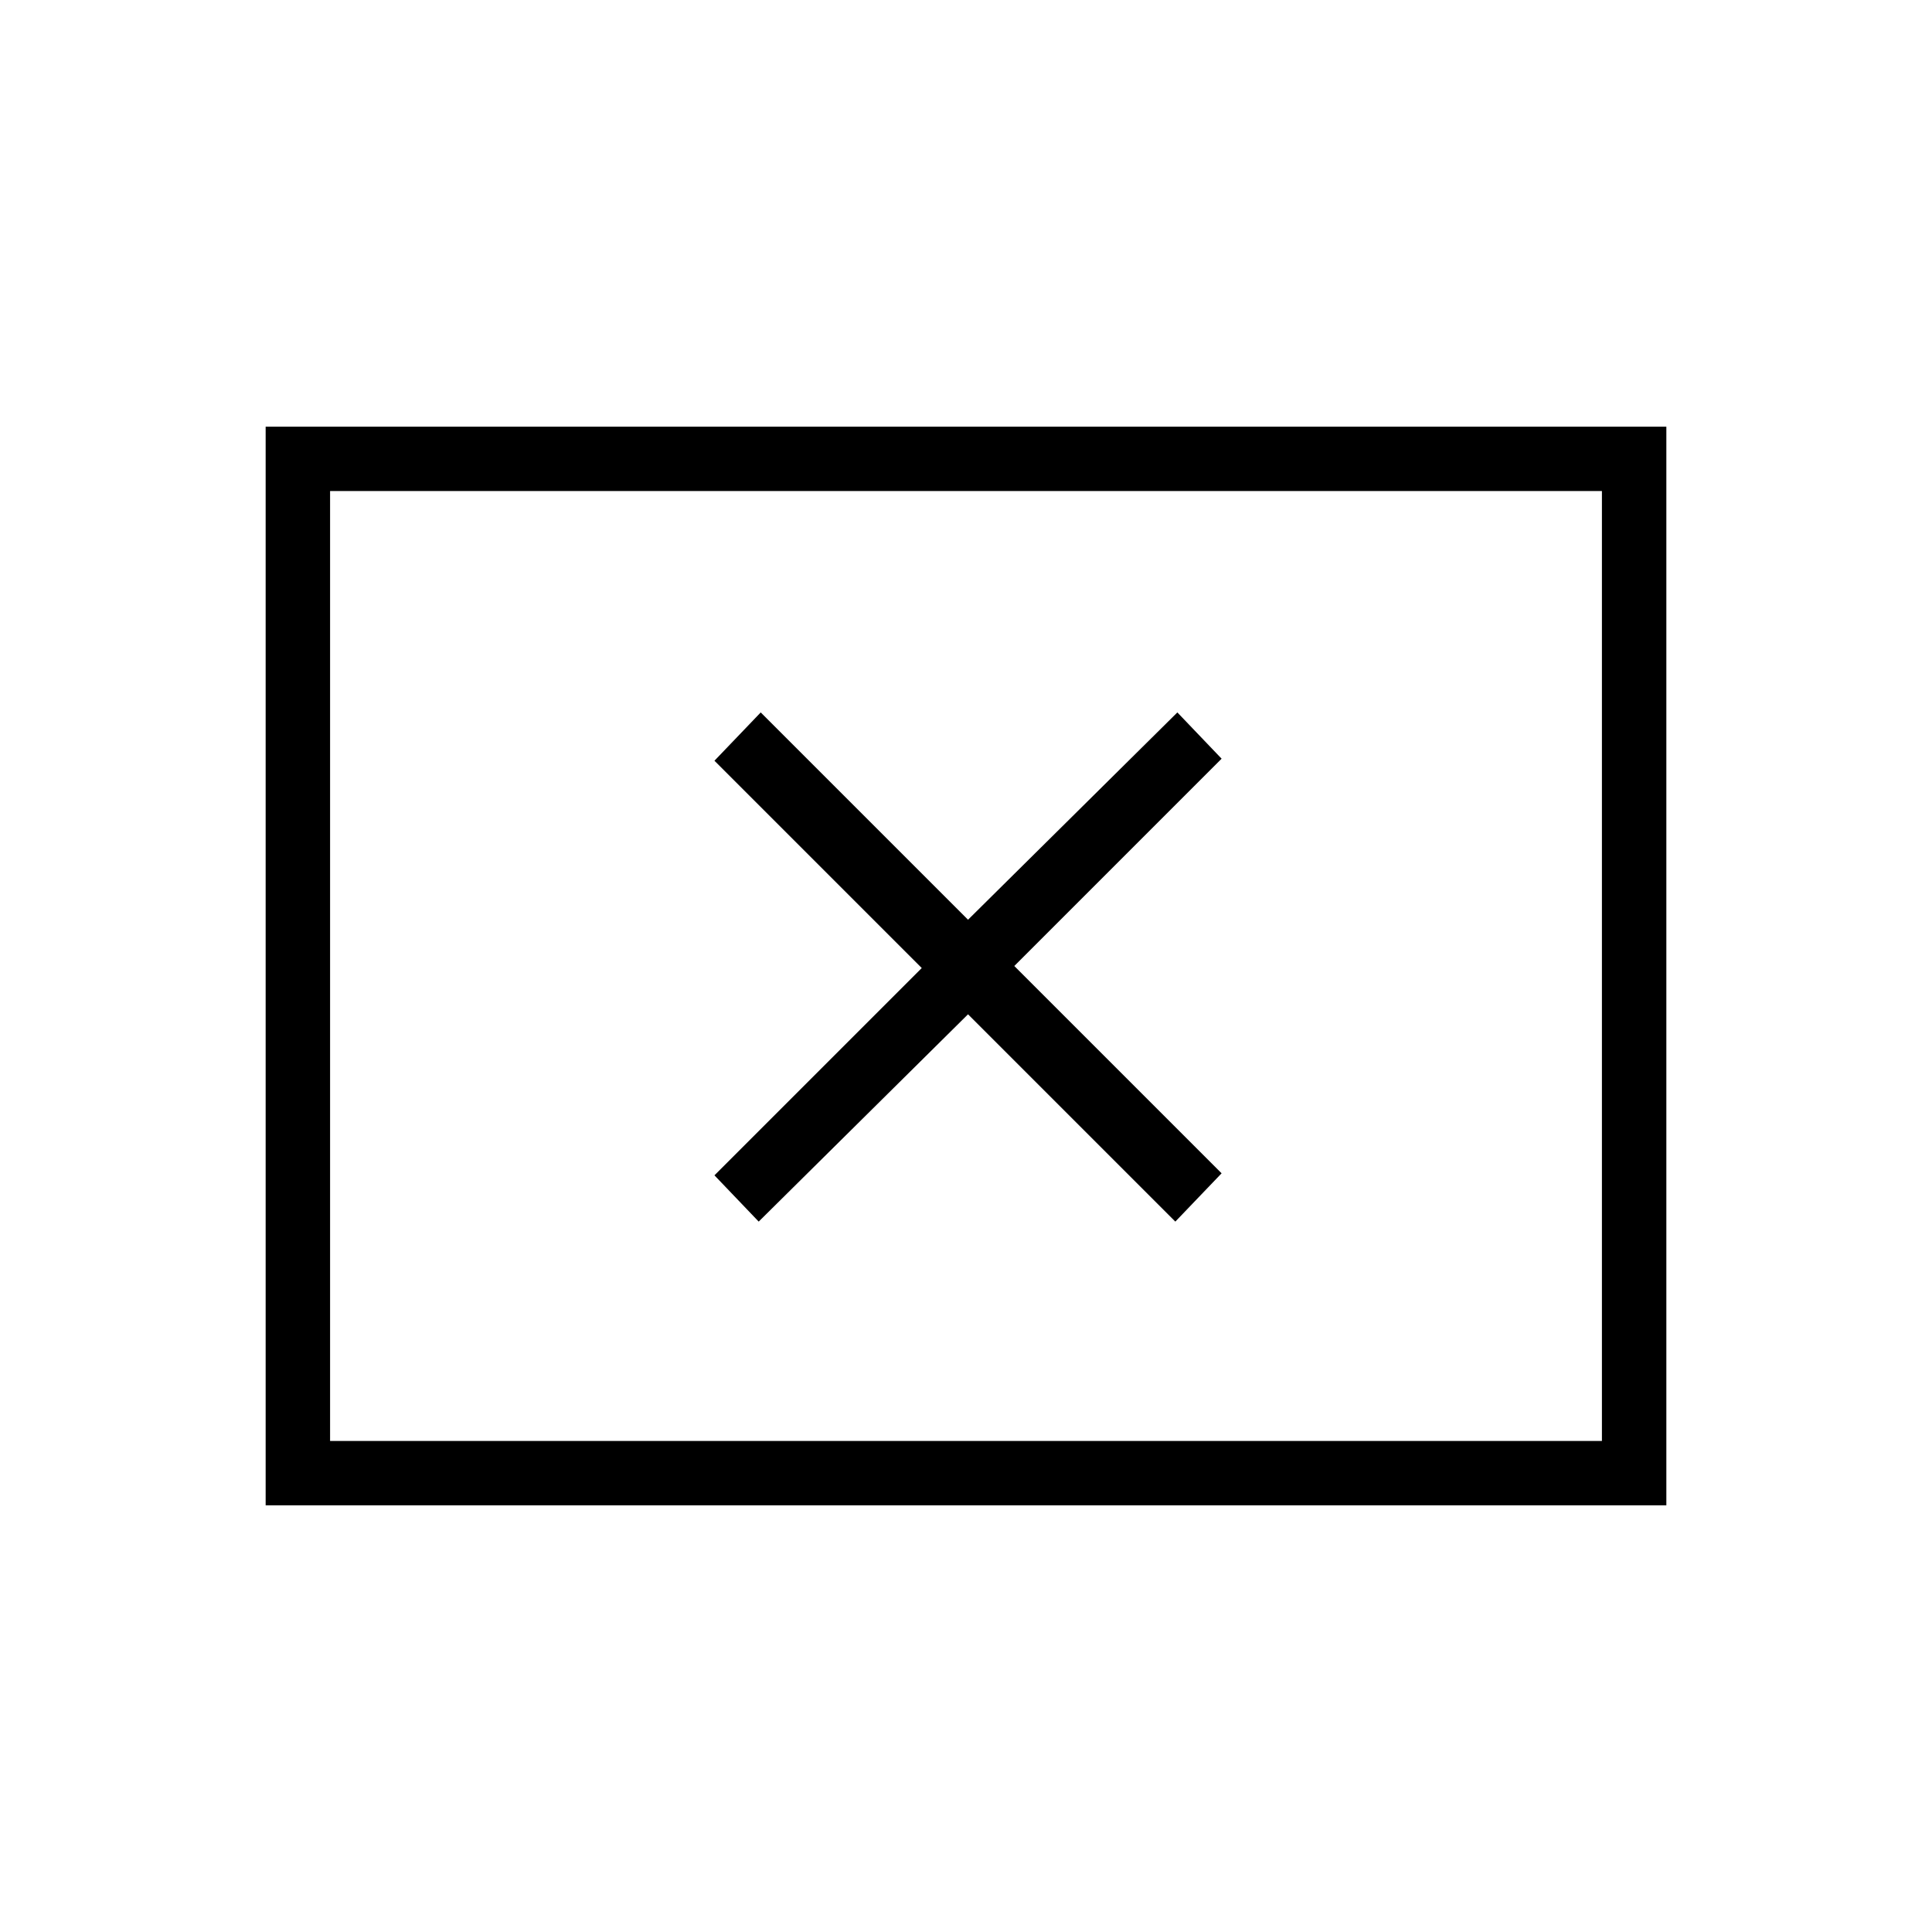 <svg xmlns="http://www.w3.org/2000/svg" height="20" width="20"><path d="M7.854 12.646 10.021 10.5 12.167 12.646 12.646 12.146 10.5 10 12.646 7.854 12.188 7.375 10.021 9.521 7.875 7.375 7.396 7.875 9.542 10.021 7.396 12.167ZM2.75 15.583V4.417H17.25V15.583ZM3.417 14.917H16.583V5.083H3.417ZM3.417 14.917V5.083V14.917Z"/></svg>